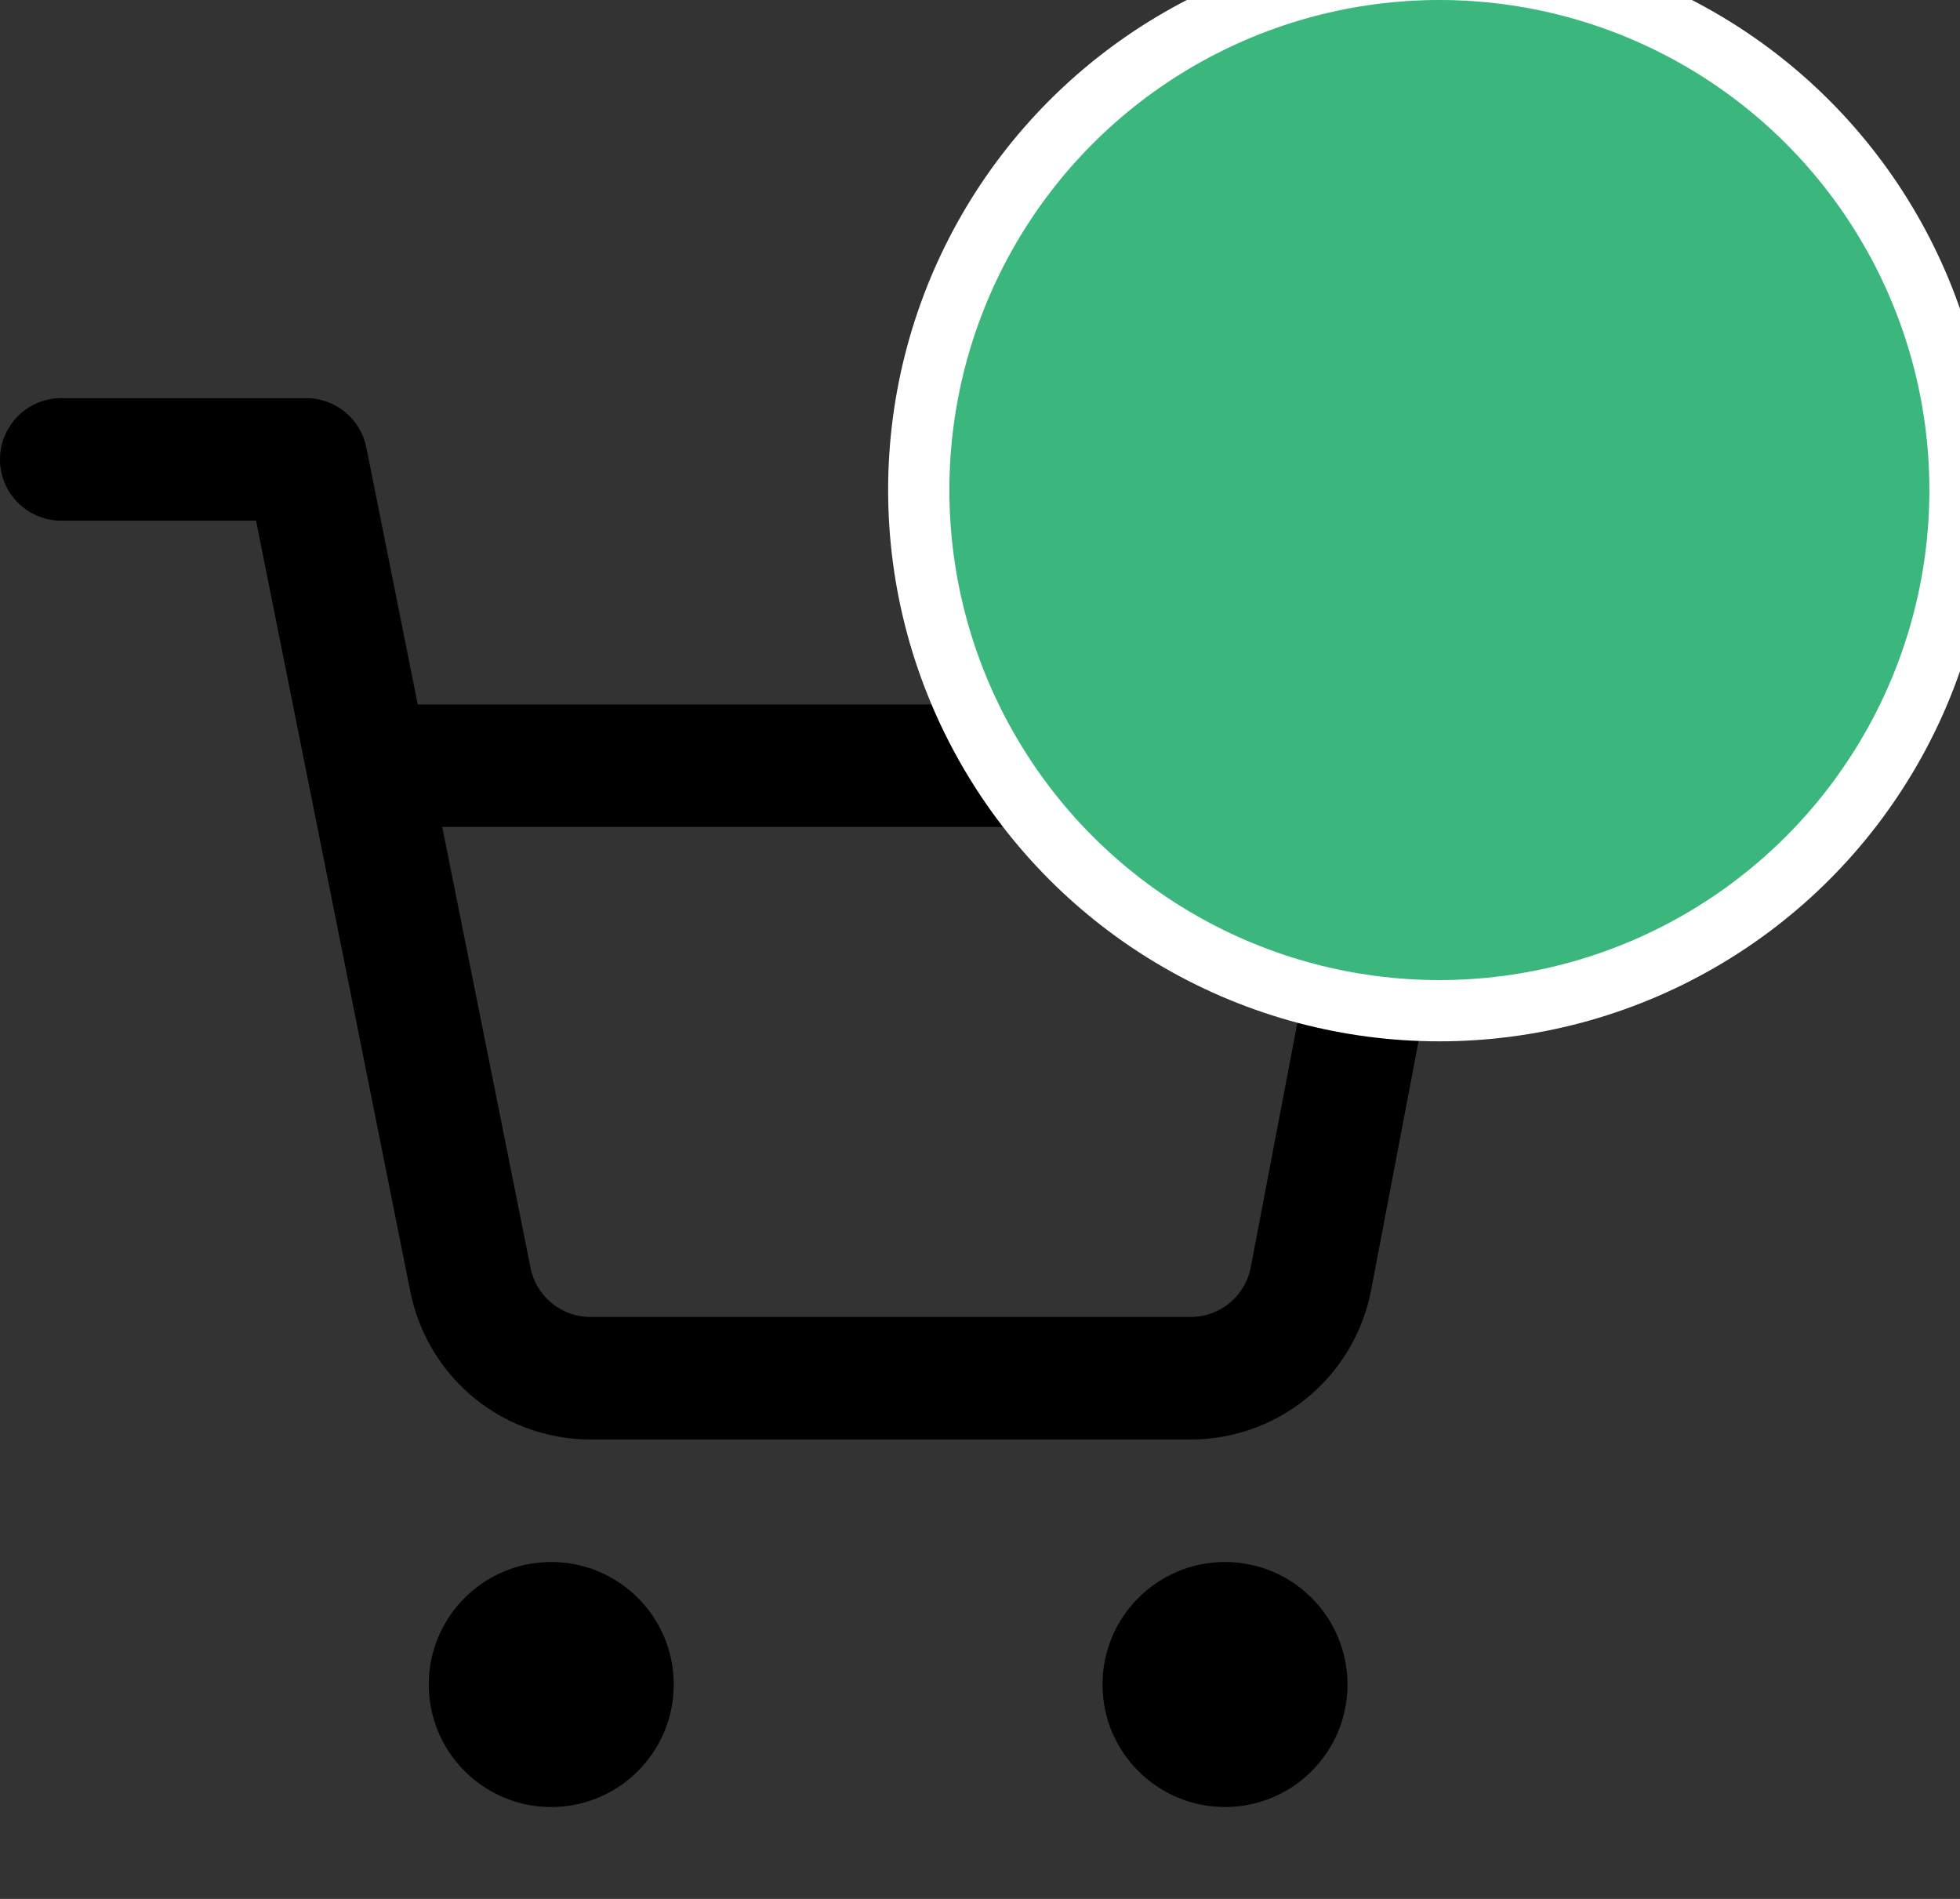 <svg width="64" height="62" viewBox="0 0 64 62" fill="none" xmlns="http://www.w3.org/2000/svg" xmlns:xlink="http://www.w3.org/1999/xlink">
<rect x="0" y="0" width="64" height="62" fill="#333333" stroke="none"/>
<path d="M14,55C14,52.791 15.791,51 18,51C20.209,51 22,52.791 22,55C22,57.209 20.209,59 18,59C15.791,59 14,57.209 14,55Z" clip-rule="evenodd" fill-rule="evenodd" fill="#000000"/>
<path d="M36,55C36,52.791 37.791,51 40,51C42.209,51 44,52.791 44,55C44,57.209 42.209,59 40,59C37.791,59 36,57.209 36,55Z" clip-rule="evenodd" fill-rule="evenodd" fill="#000000"/>
<path d="M0,15C0,13.895 0.895,13 2,13L10,13C10.953,13 11.774,13.673 11.961,14.607L13.641,23L46,23C46.596,23 47.161,23.266 47.541,23.725C47.921,24.184 48.076,24.789 47.965,25.375L44.762,42.17C44.487,43.551 43.736,44.792 42.639,45.675C41.548,46.553 40.183,47.022 38.783,47L19.377,47C17.977,47.022 16.612,46.553 15.521,45.675C14.425,44.792 13.673,43.552 13.399,42.171C13.399,42.171 13.399,42.172 13.399,42.171L10.058,25.478C10.044,25.423 10.033,25.367 10.024,25.31L8.361,17L2,17C0.895,17 0,16.105 0,15ZM14.441,27L17.322,41.39C17.413,41.851 17.664,42.264 18.029,42.559C18.395,42.853 18.852,43.009 19.322,43L19.36,43L38.8,43L38.838,43C39.308,43.009 39.765,42.853 40.131,42.559C40.495,42.266 40.745,41.855 40.837,41.397L43.583,27L14.441,27Z" clip-rule="evenodd" fill-rule="evenodd" fill="#000000"/>
<circle cx="47" cy="16" r="17" fill="#3BB77E" stroke="#FFFFFF" stroke-width="2" stroke-miterlimit="3.999"/>
</svg>
